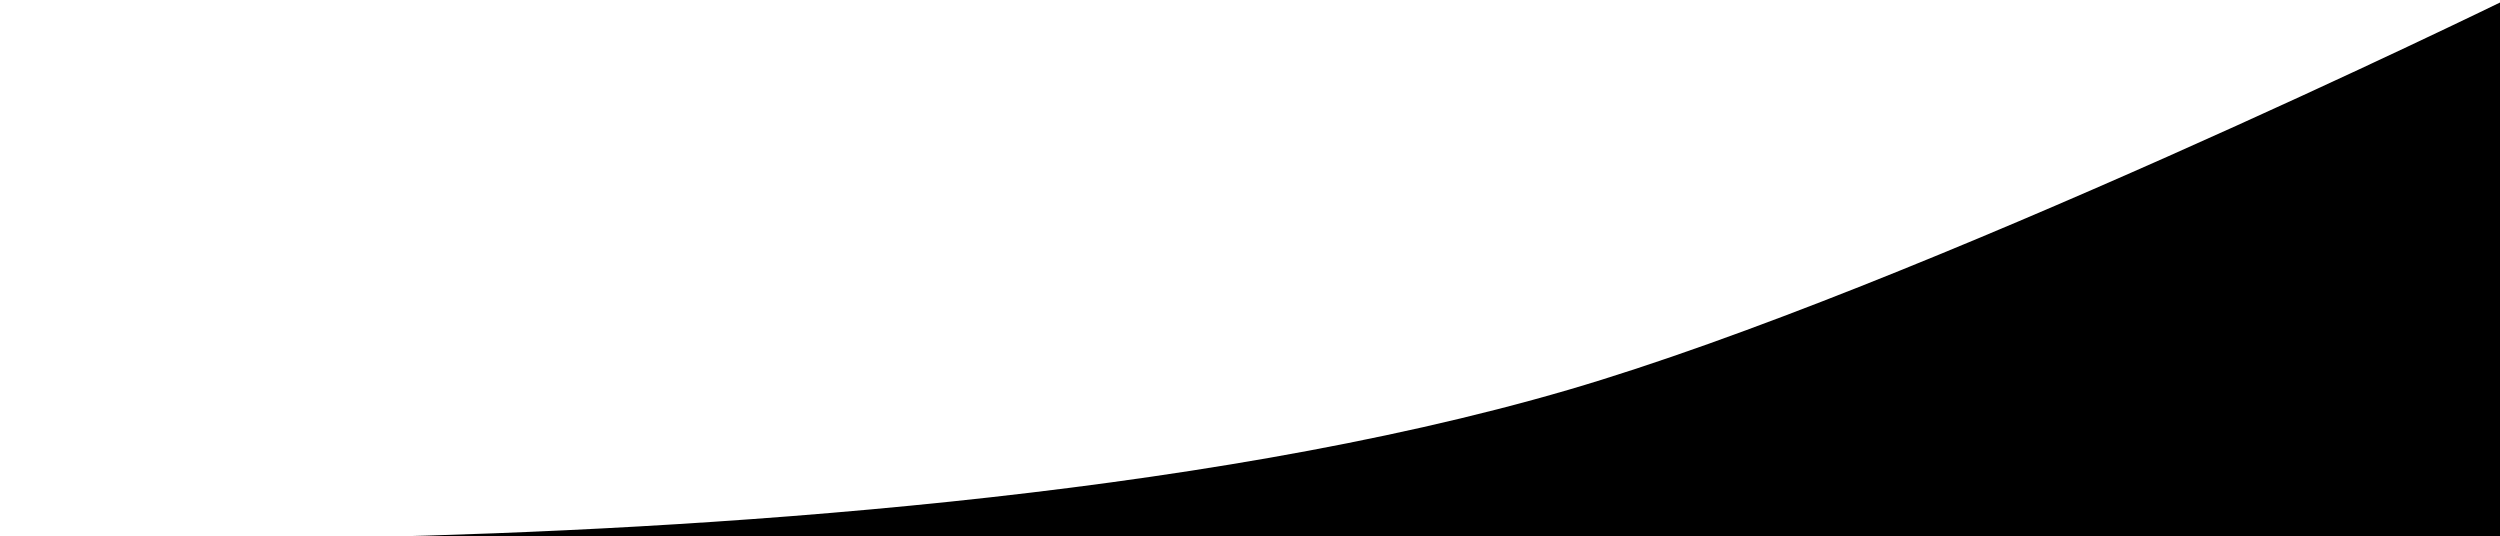 <svg width="1440" height="309" viewBox="0 0 1440 309" fill="none" xmlns="http://www.w3.org/2000/svg">
<path d="M903.5 224.5C1103.5 166 1443 0 1443 0V309.512H208.097C84.311 312.301 0 309.512 0 309.512H208.097C400.639 305.172 688.684 287.334 903.5 224.5Z" fill="black"/>
</svg>
